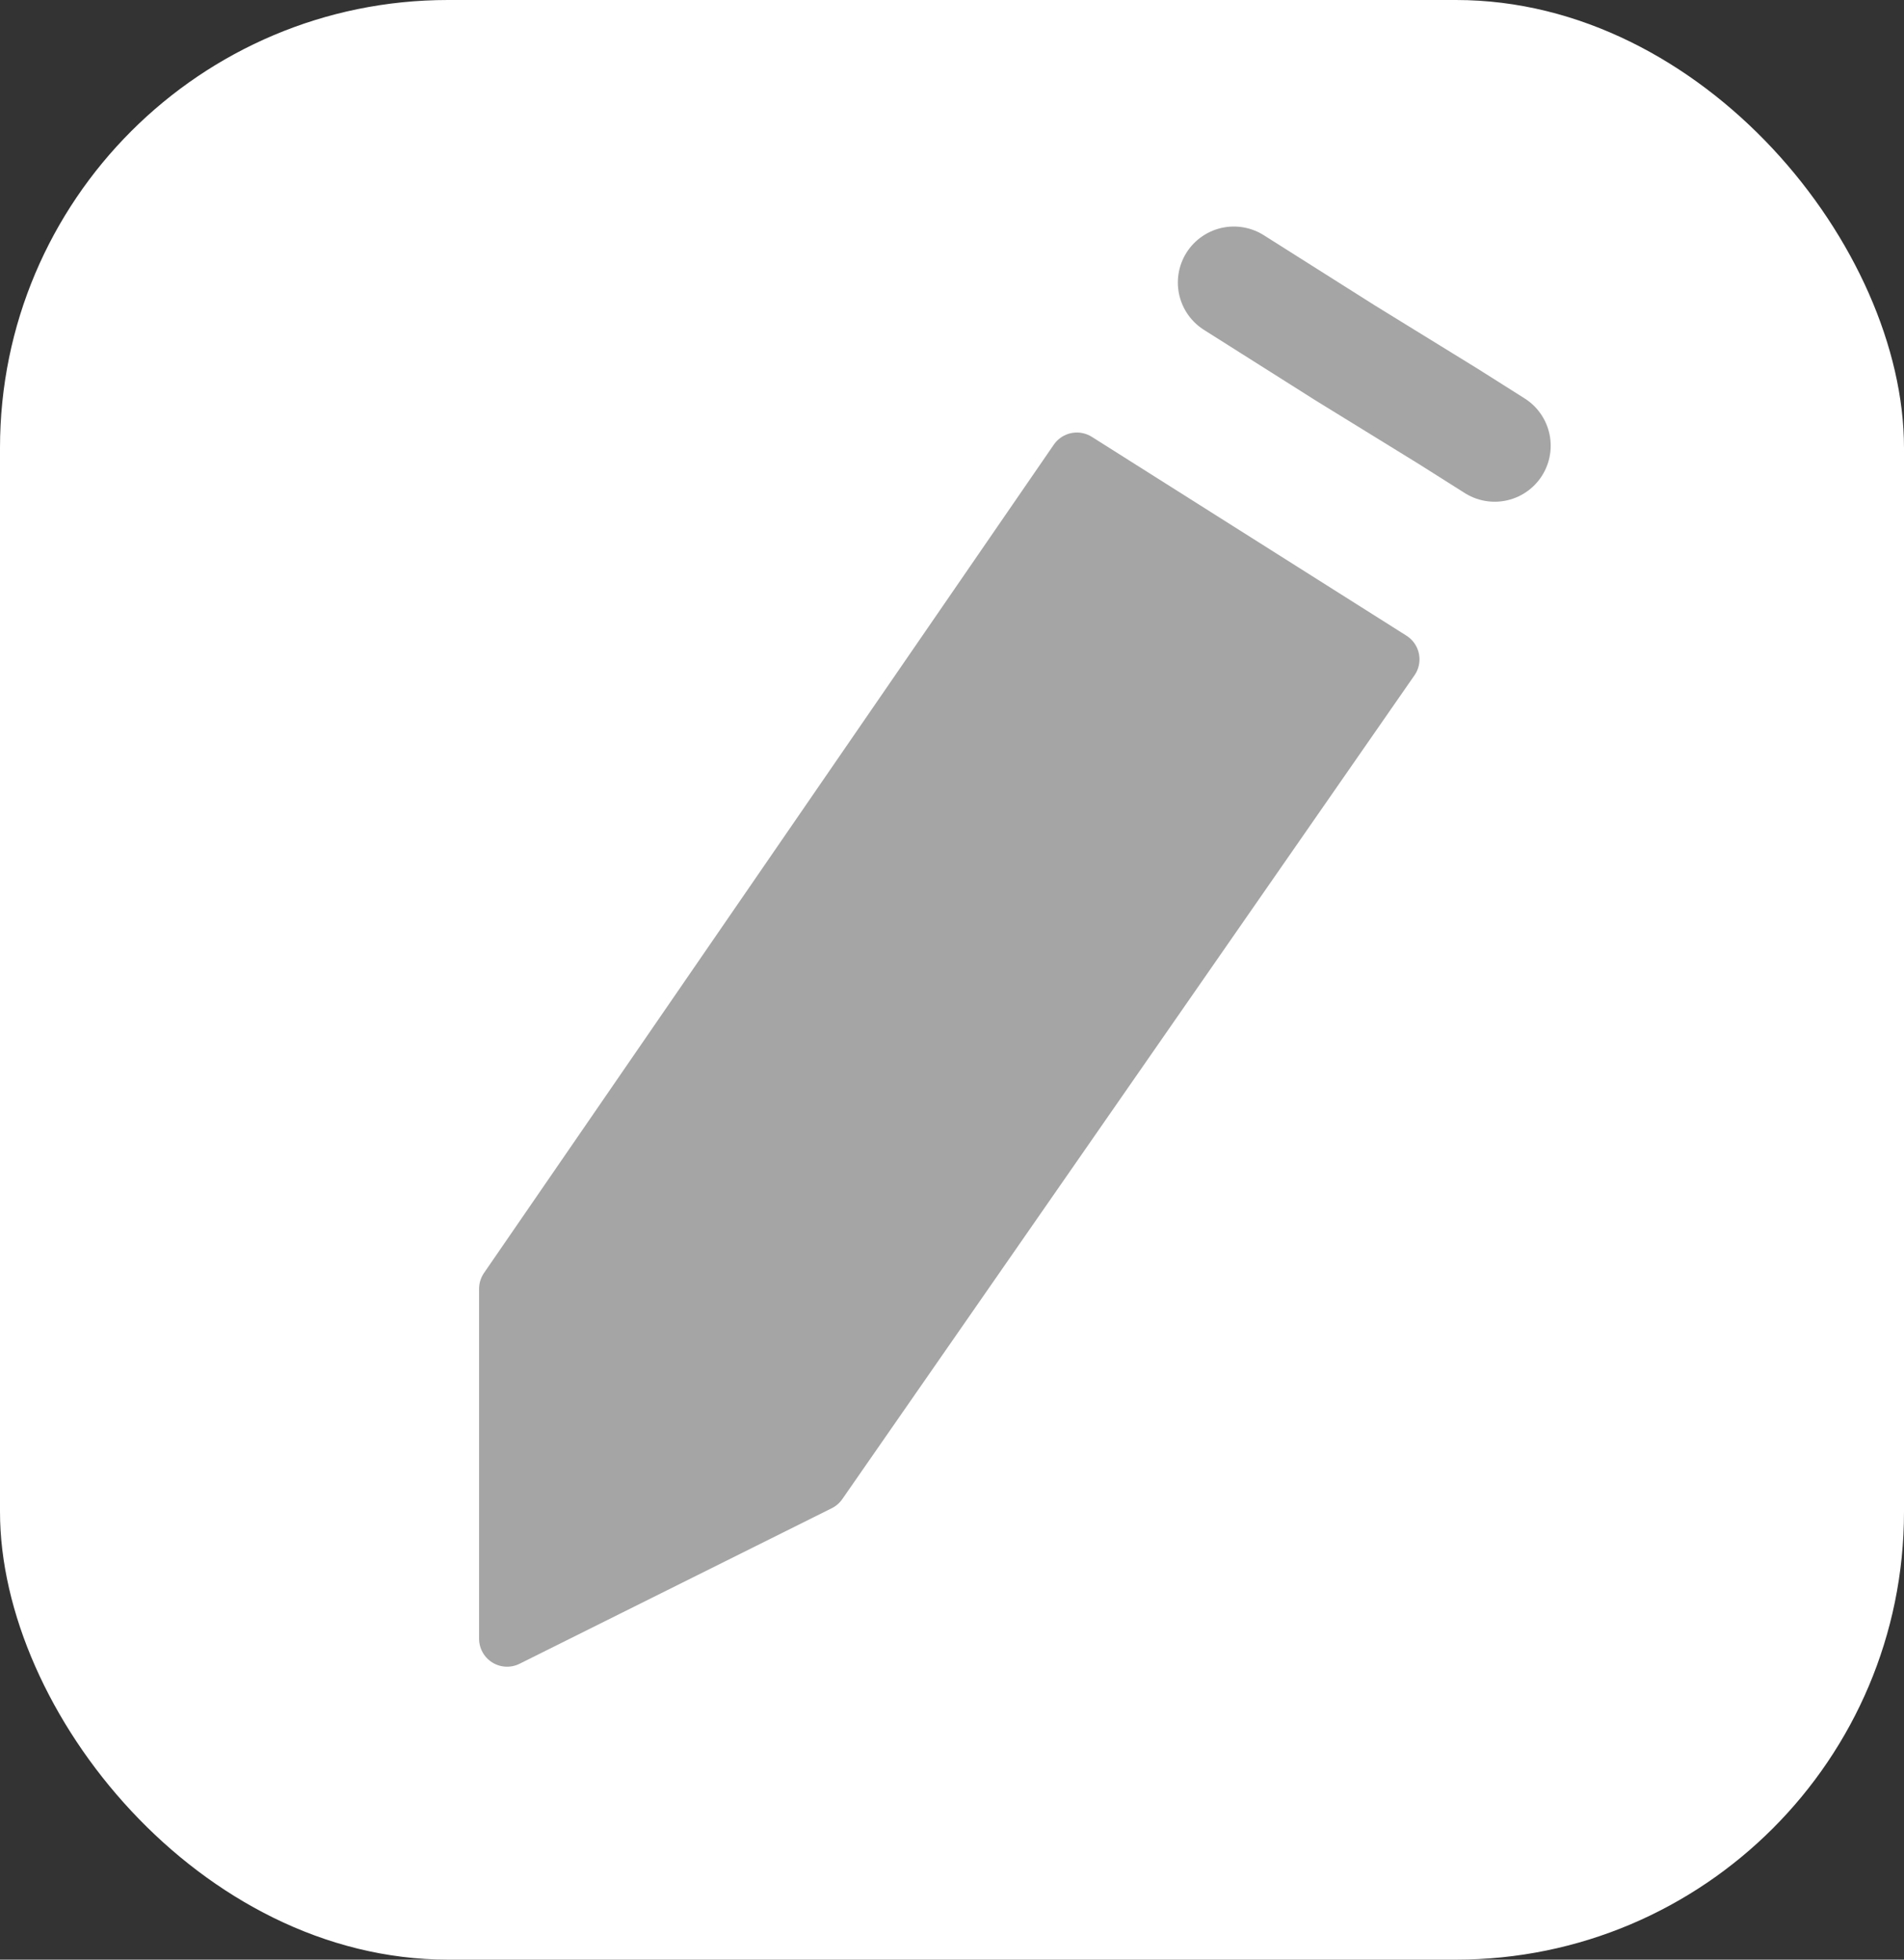 <svg xmlns="http://www.w3.org/2000/svg" width="34" height="35" viewBox="0 0 34 35">
  <rect x="0" y="0" width="34" height="35" fill="#333333" stroke="none"/>
  <g id="Group_48" data-name="Group 48" transform="translate(-20278 -2706)">
    <rect id="Rectangle_54" data-name="Rectangle 54" width="34" height="35" rx="8" transform="translate(20278 2706)" fill="#fff"/>
    <g id="pen_icon" data-name="pen icon" transform="translate(20287.055 2711.046)">
      <path id="Path_8" data-name="Path 8" d="M4995.418,1697.61l-10.175,14.794v6.249l5.575-2.778,10.218-14.714Z" transform="translate(-4985.243 -1694.431)" fill="#a5a5a5" stroke="#a5a5a5" stroke-linejoin="round" stroke-width="1"/>
      <path id="Path_9" data-name="Path 9" d="M4990.729,1697.334l1.988,1.257,1.833,1.129.837.529" transform="translate(-4977.751 -1697.334)" fill="none" stroke="#a5a5a5" stroke-linecap="round" stroke-width="2"/>
    </g>
  </g>
</svg>
